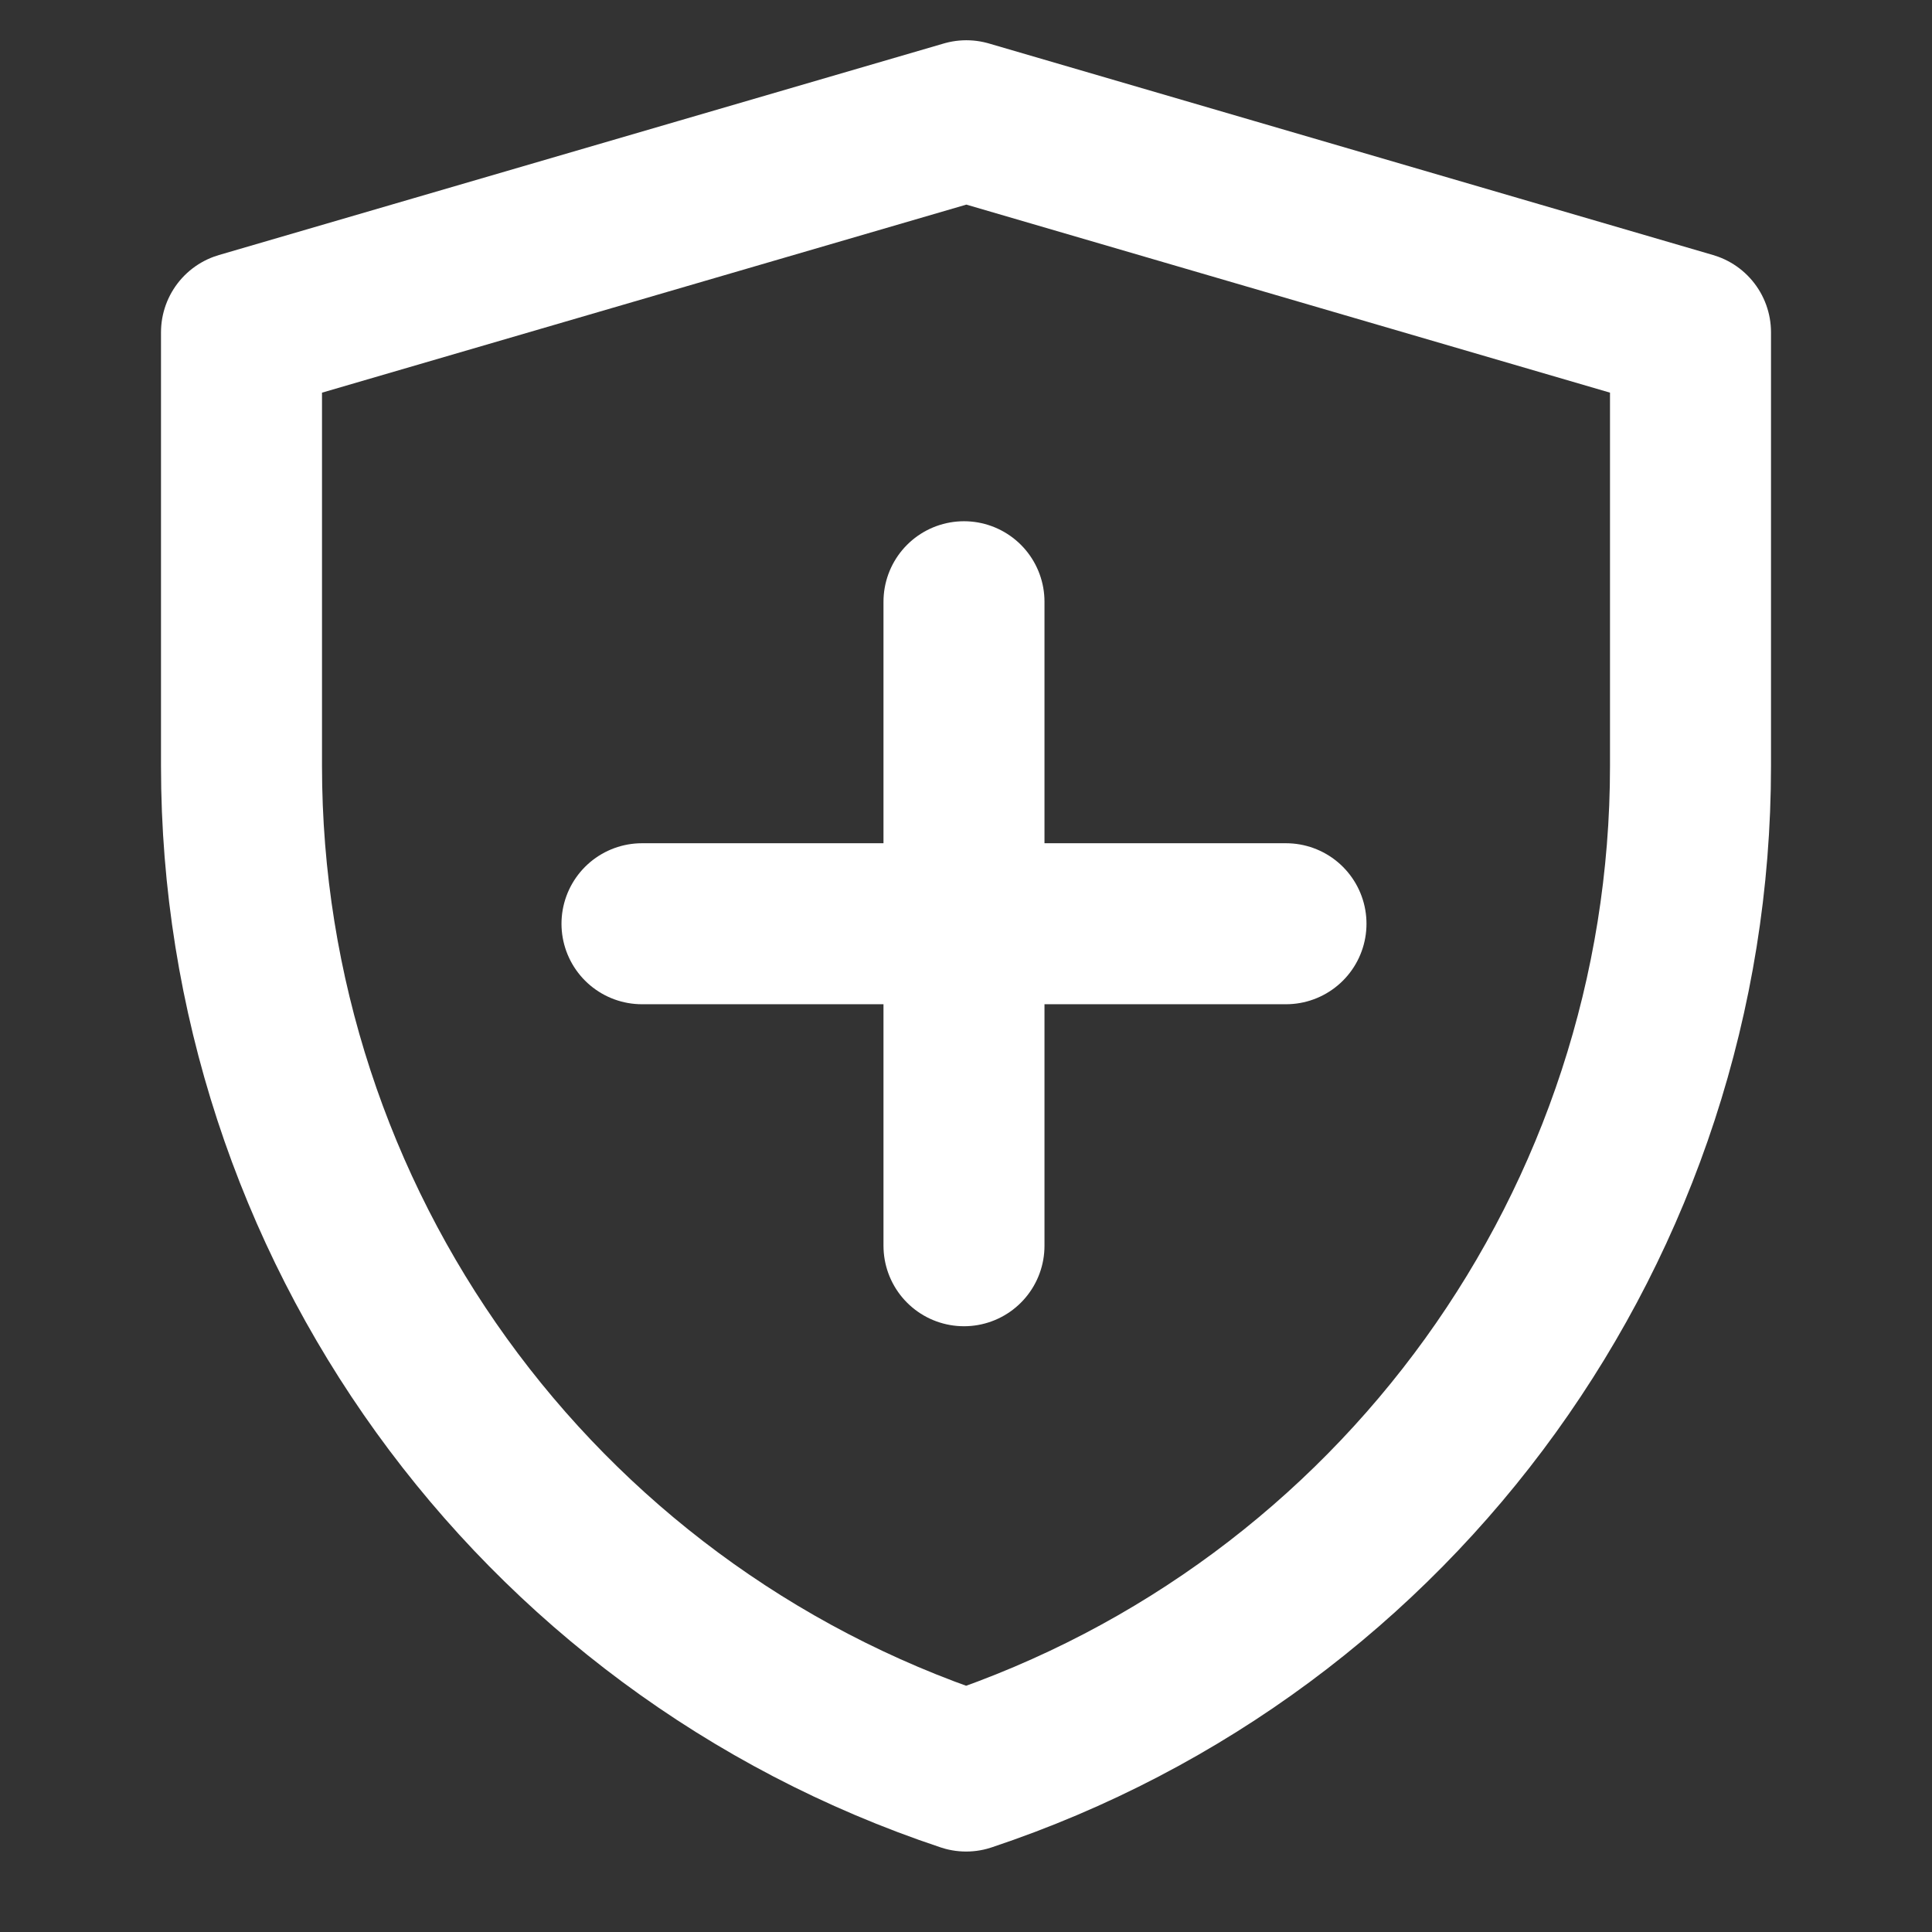 <?xml version="1.0" encoding="UTF-8"?><svg width="24" height="24" viewBox="0 0 48 48" fill="none" xmlns="http://www.w3.org/2000/svg"><rect x="0" y="0" width="48" height="48" fill="#333333" stroke="none"/><path d="M6 8.256L24.009 3L42 8.256V19.034C42 30.362 34.75 40.419 24.003 44.001C13.252 40.419 6 30.36 6 19.029V8.256Z" fill="none" stroke="#ffffff" stroke-width="4" stroke-linejoin="round"/><path d="M23.95 14.95V30.95" stroke="#ffffff" stroke-width="4" stroke-linecap="round" stroke-linejoin="round"/><path d="M15.95 22.95H31.95" stroke="#ffffff" stroke-width="4" stroke-linecap="round" stroke-linejoin="round"/></svg>